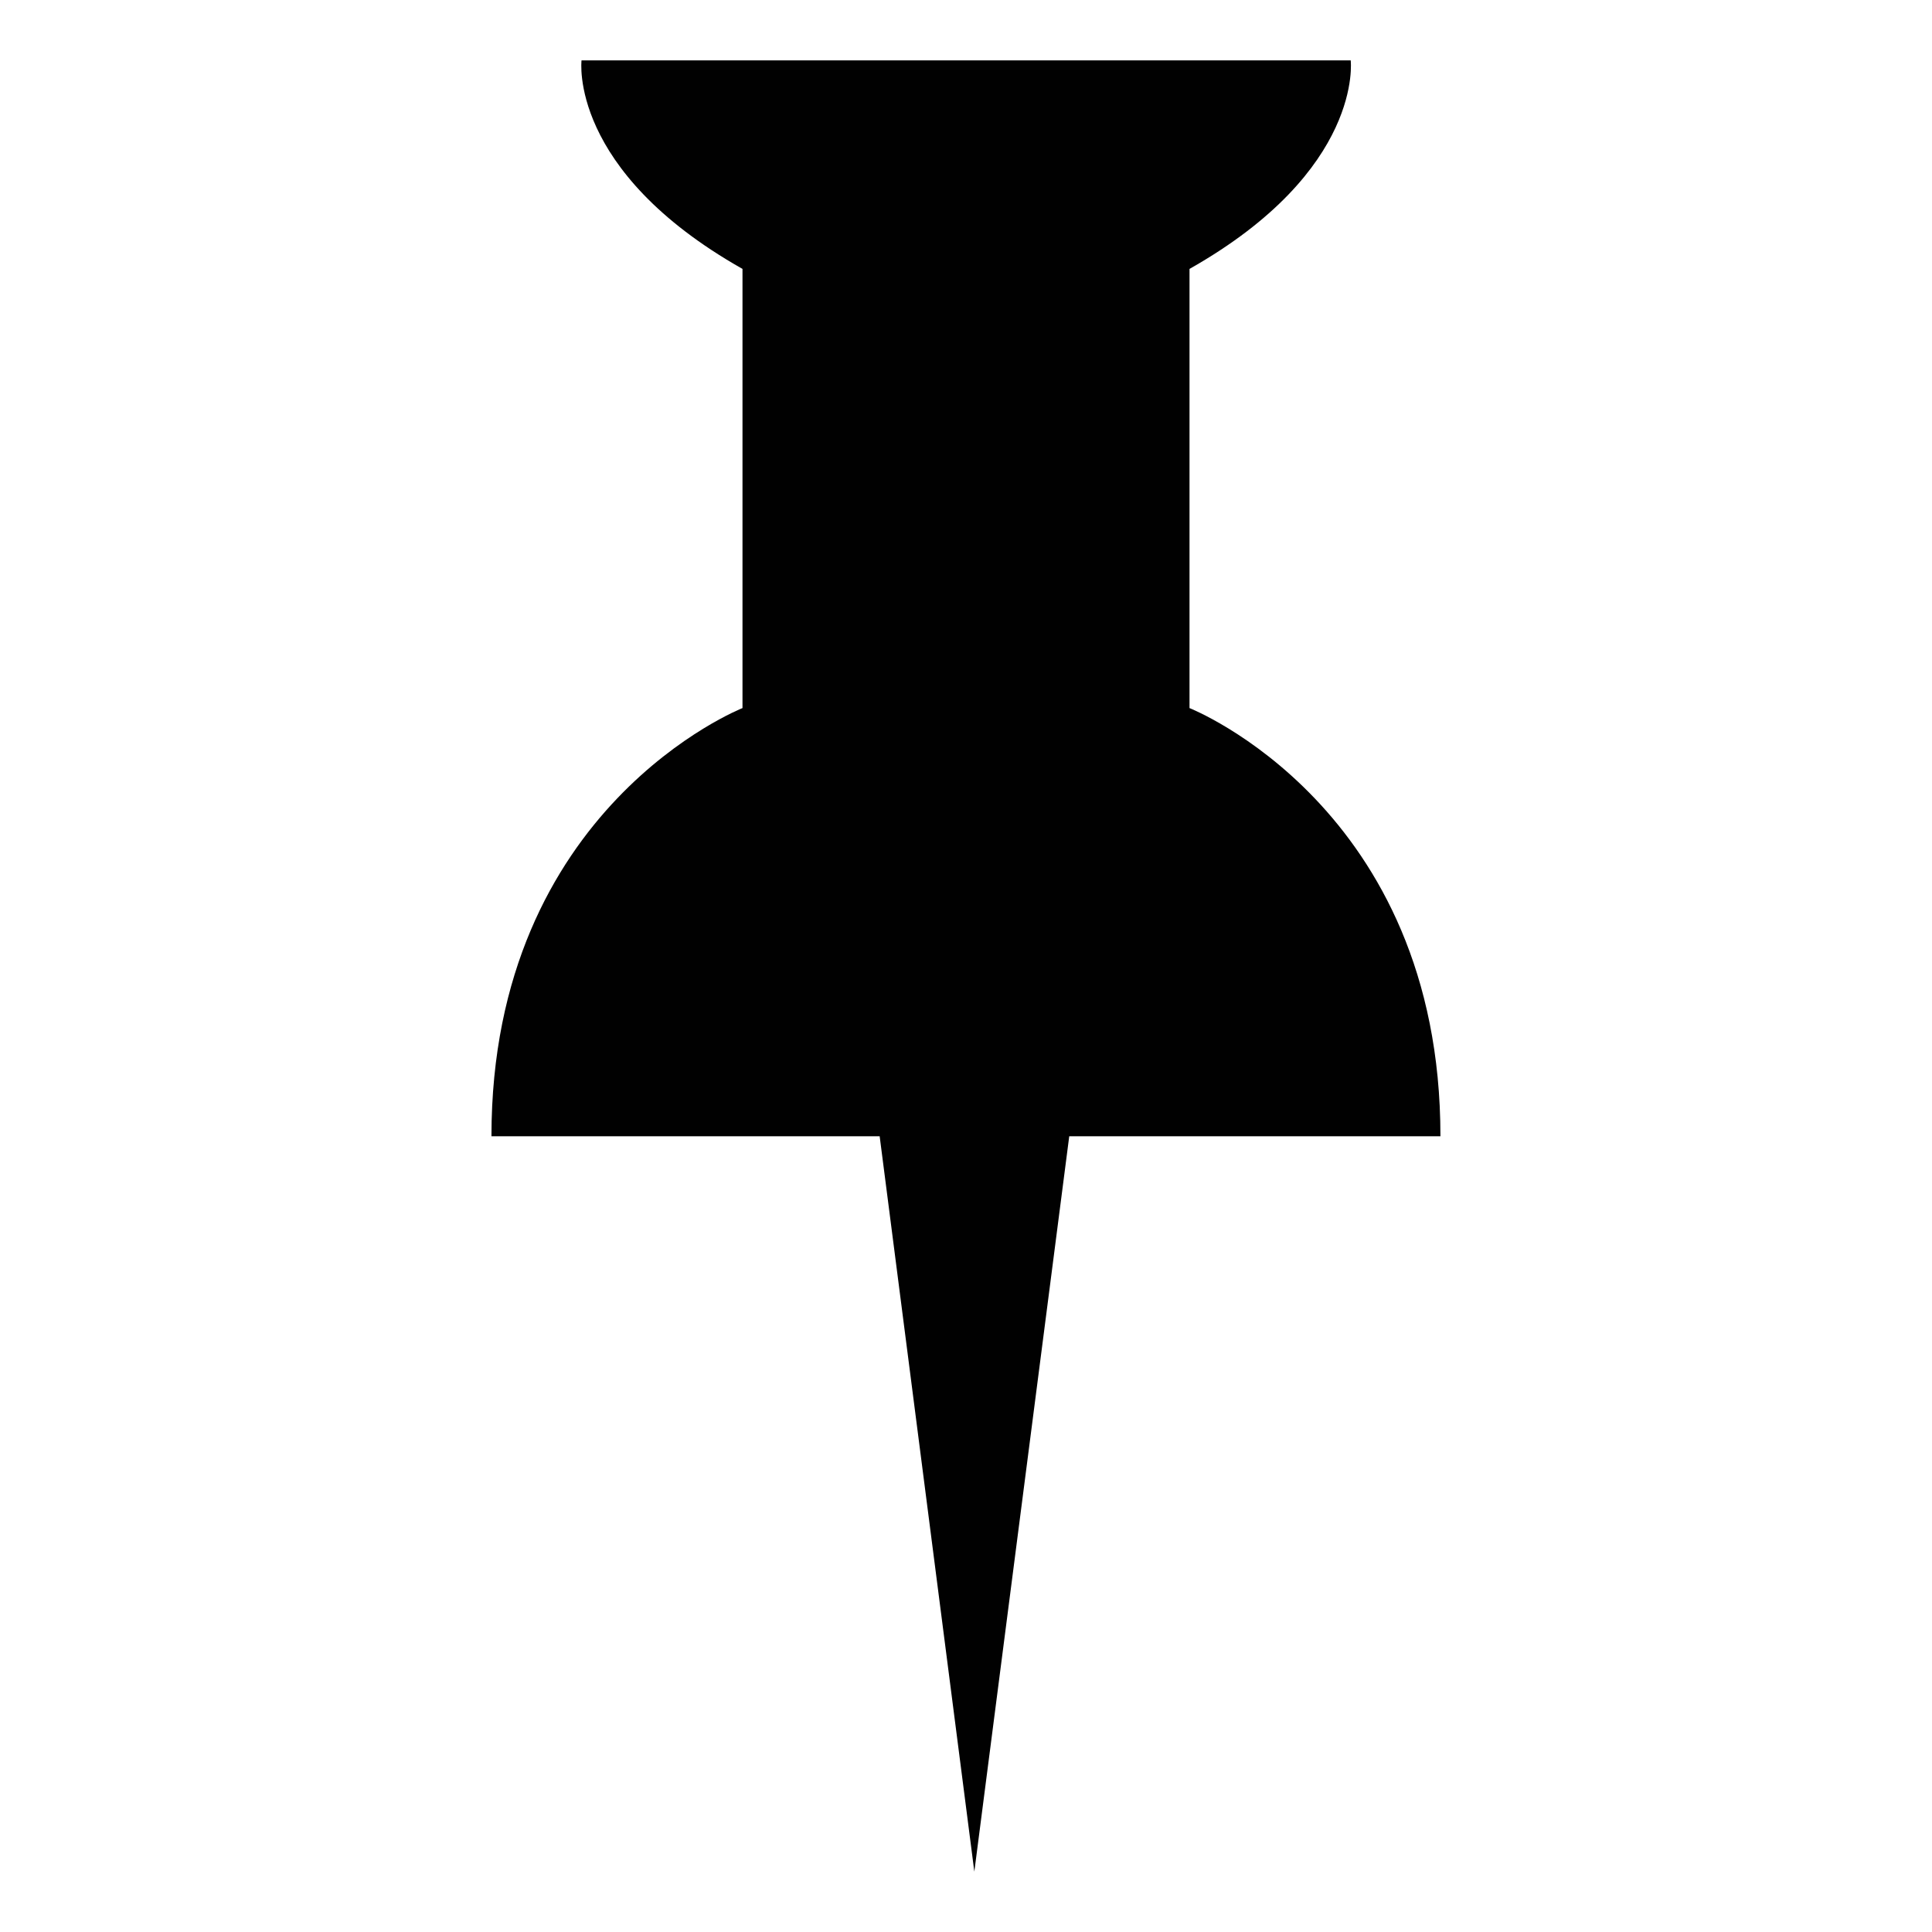 <?xml version="1.0" encoding="utf-8"?>
<!-- Generator: Adobe Illustrator 15.1.0, SVG Export Plug-In . SVG Version: 6.00 Build 0)  -->
<!DOCTYPE svg PUBLIC "-//W3C//DTD SVG 1.1//EN" "http://www.w3.org/Graphics/SVG/1.1/DTD/svg11.dtd">
<svg version="1.1" id="Layer_1" xmlns="http://www.w3.org/2000/svg" xmlns:xlink="http://www.w3.org/1999/xlink" x="0px" y="0px"
	 width="16px" height="16px" viewBox="0 0 16 16" enable-background="new 0 0 16 16" xml:space="preserve">
<g>
	<g>
		<path fill="#010101" d="M9.851,5.864V2.227C11.296,1.41,11.186,0.5,11.186,0.5H4.816c0,0-0.112,0.91,1.333,1.727v3.637
			c0,0-2.079,0.818-2.079,3.546h3.215l0.784,6.09l0.786-6.09h3.074C11.93,6.682,9.851,5.864,9.851,5.864z"/>
	</g>
</g>
</svg>
